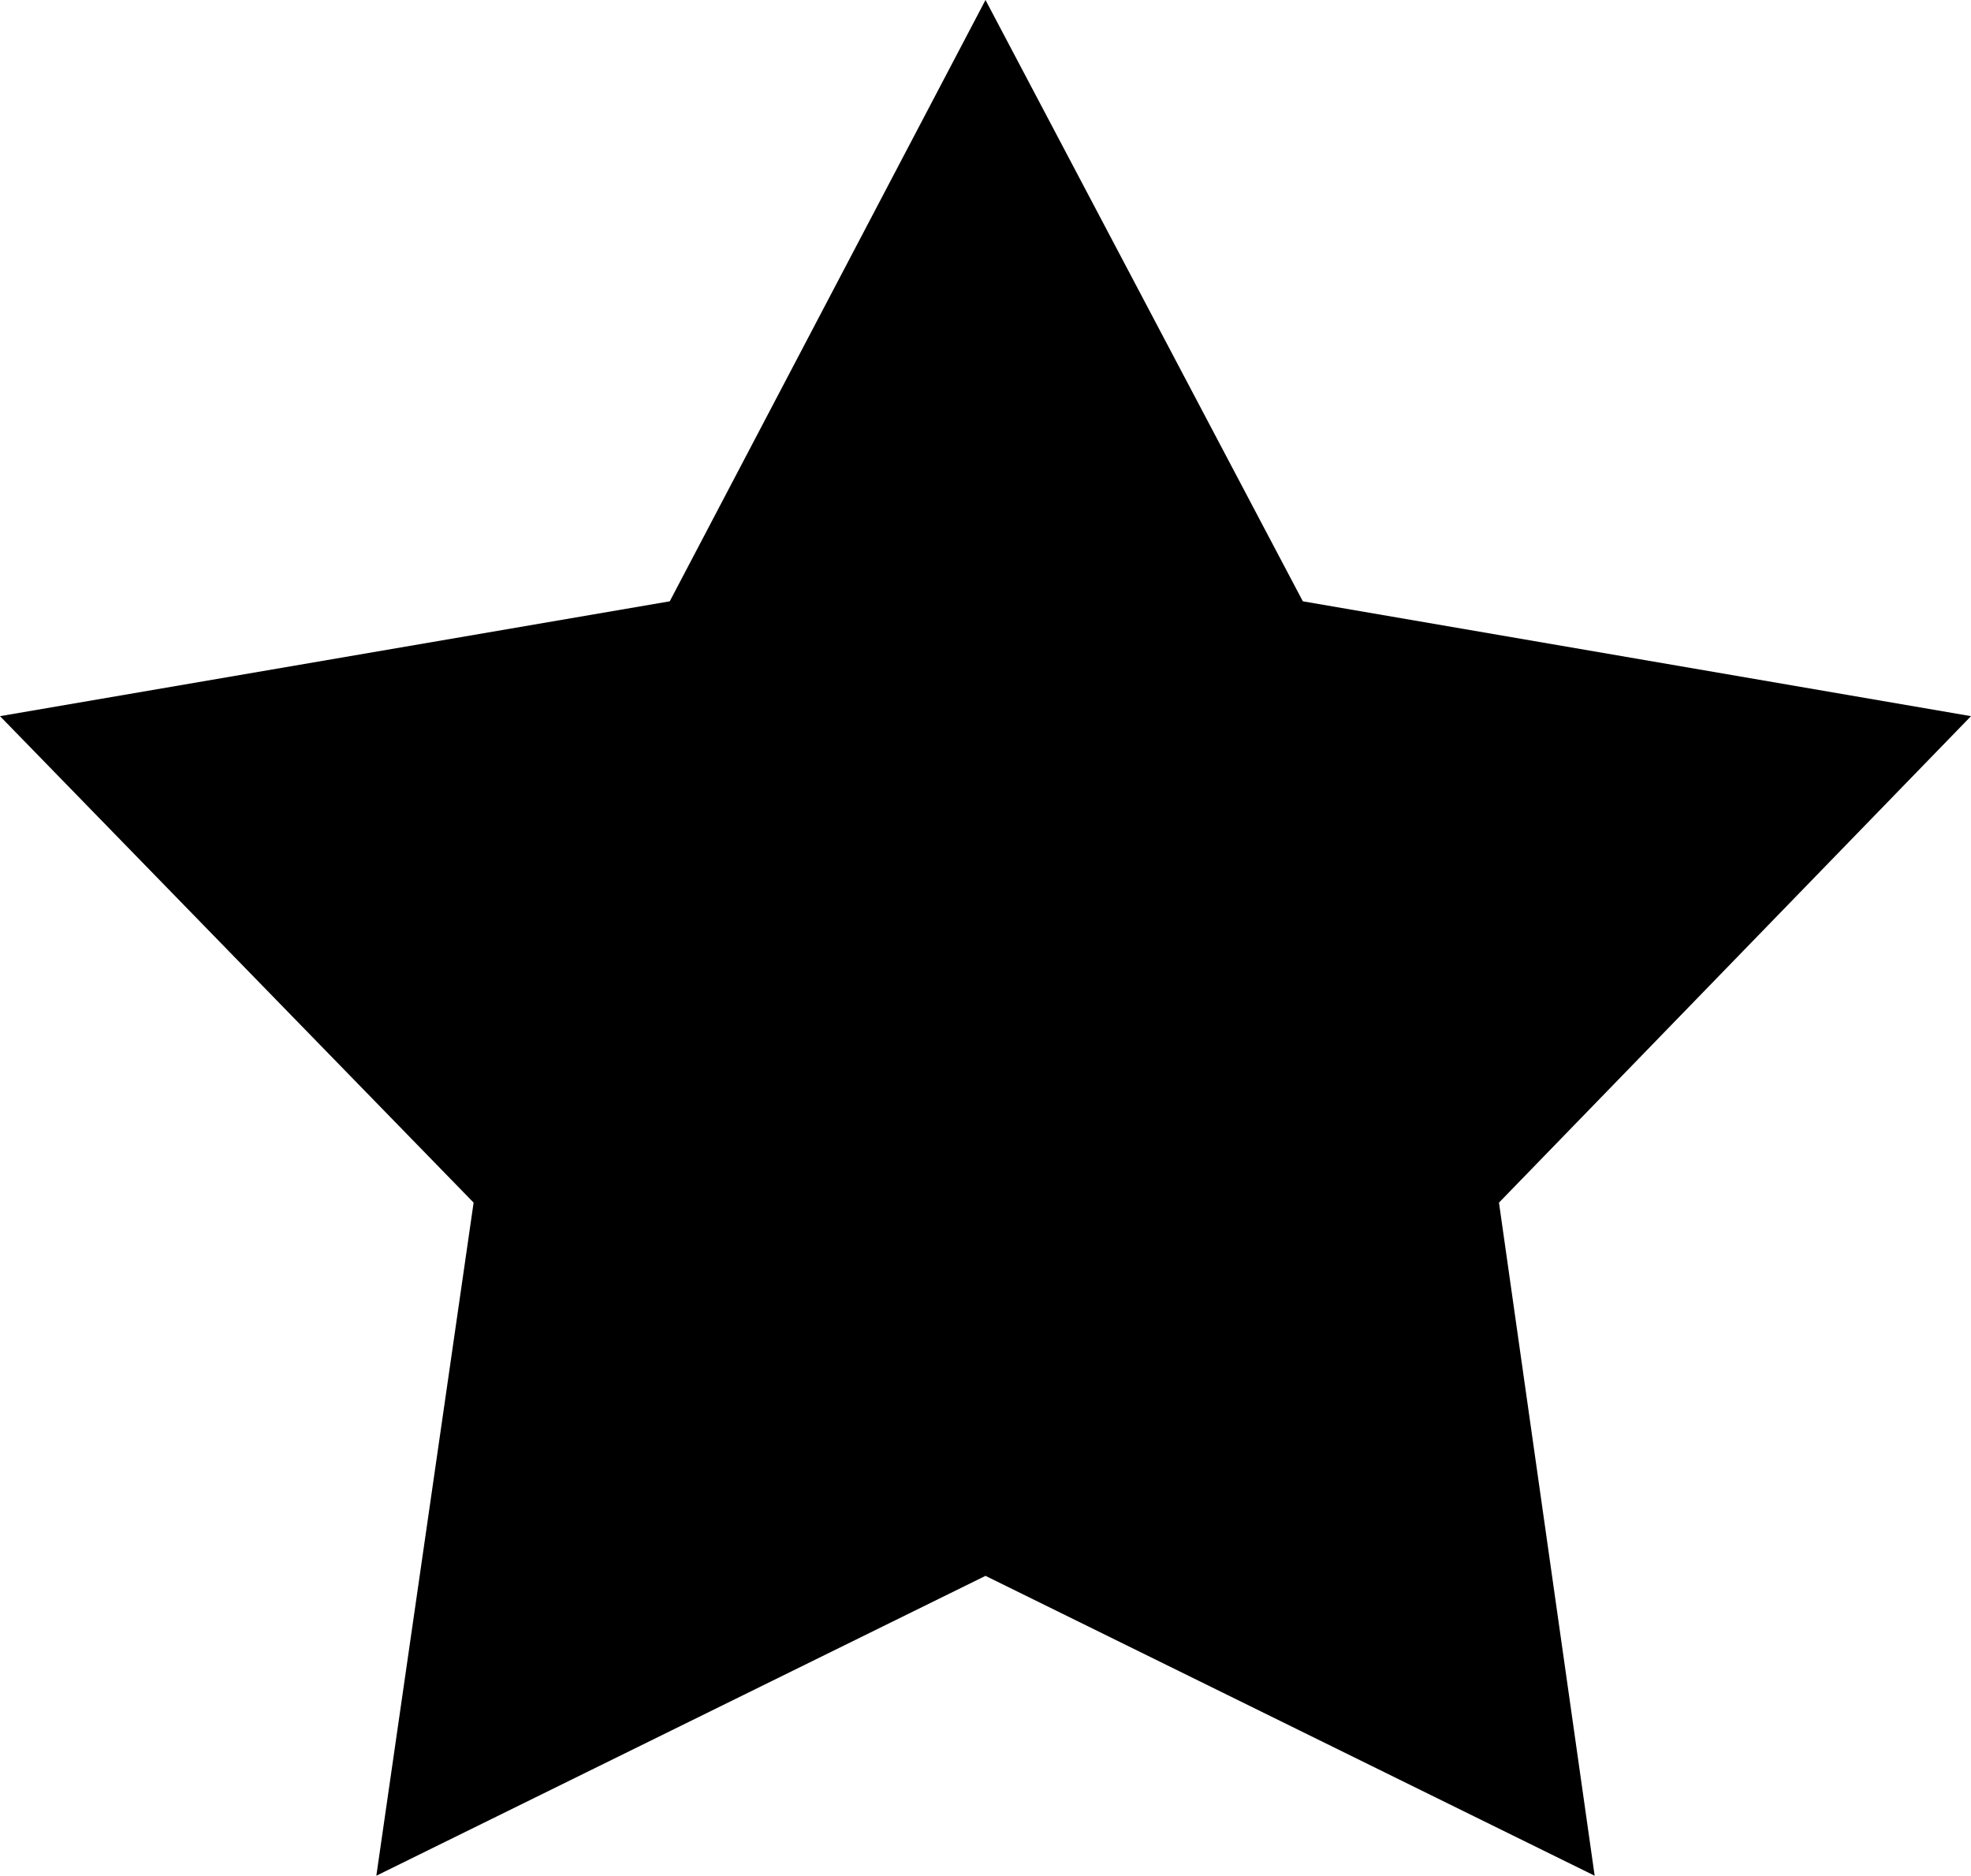 <svg id="Layer_1" data-name="Layer 1" xmlns="http://www.w3.org/2000/svg" viewBox="0 0 12.36 11.76"><defs></defs><title>Moderator</title><g id="Tavern"><g id="Tavern_New-User---Desktop-HD" data-name="Tavern/New-User---Desktop-HD"><g id="Group-2"><g id="Moderator"><polygon id="path-1" class="cls-1" points="6.18 9.88 2.36 11.76 2.97 7.54 0 4.49 4.2 3.77 6.18 0 8.17 3.77 12.36 4.49 9.4 7.54 10 11.76 6.18 9.88"/><path class="cls-2" d="M9.69,10.89L9.18,7.37l2.48-2.55-3.5-.61L6.5,1.07,4.84,4.22l-3.5.61L3.82,7.37,3.31,10.89,6.5,9.32Z" transform="translate(-0.32)"/></g></g></g></g></svg>
